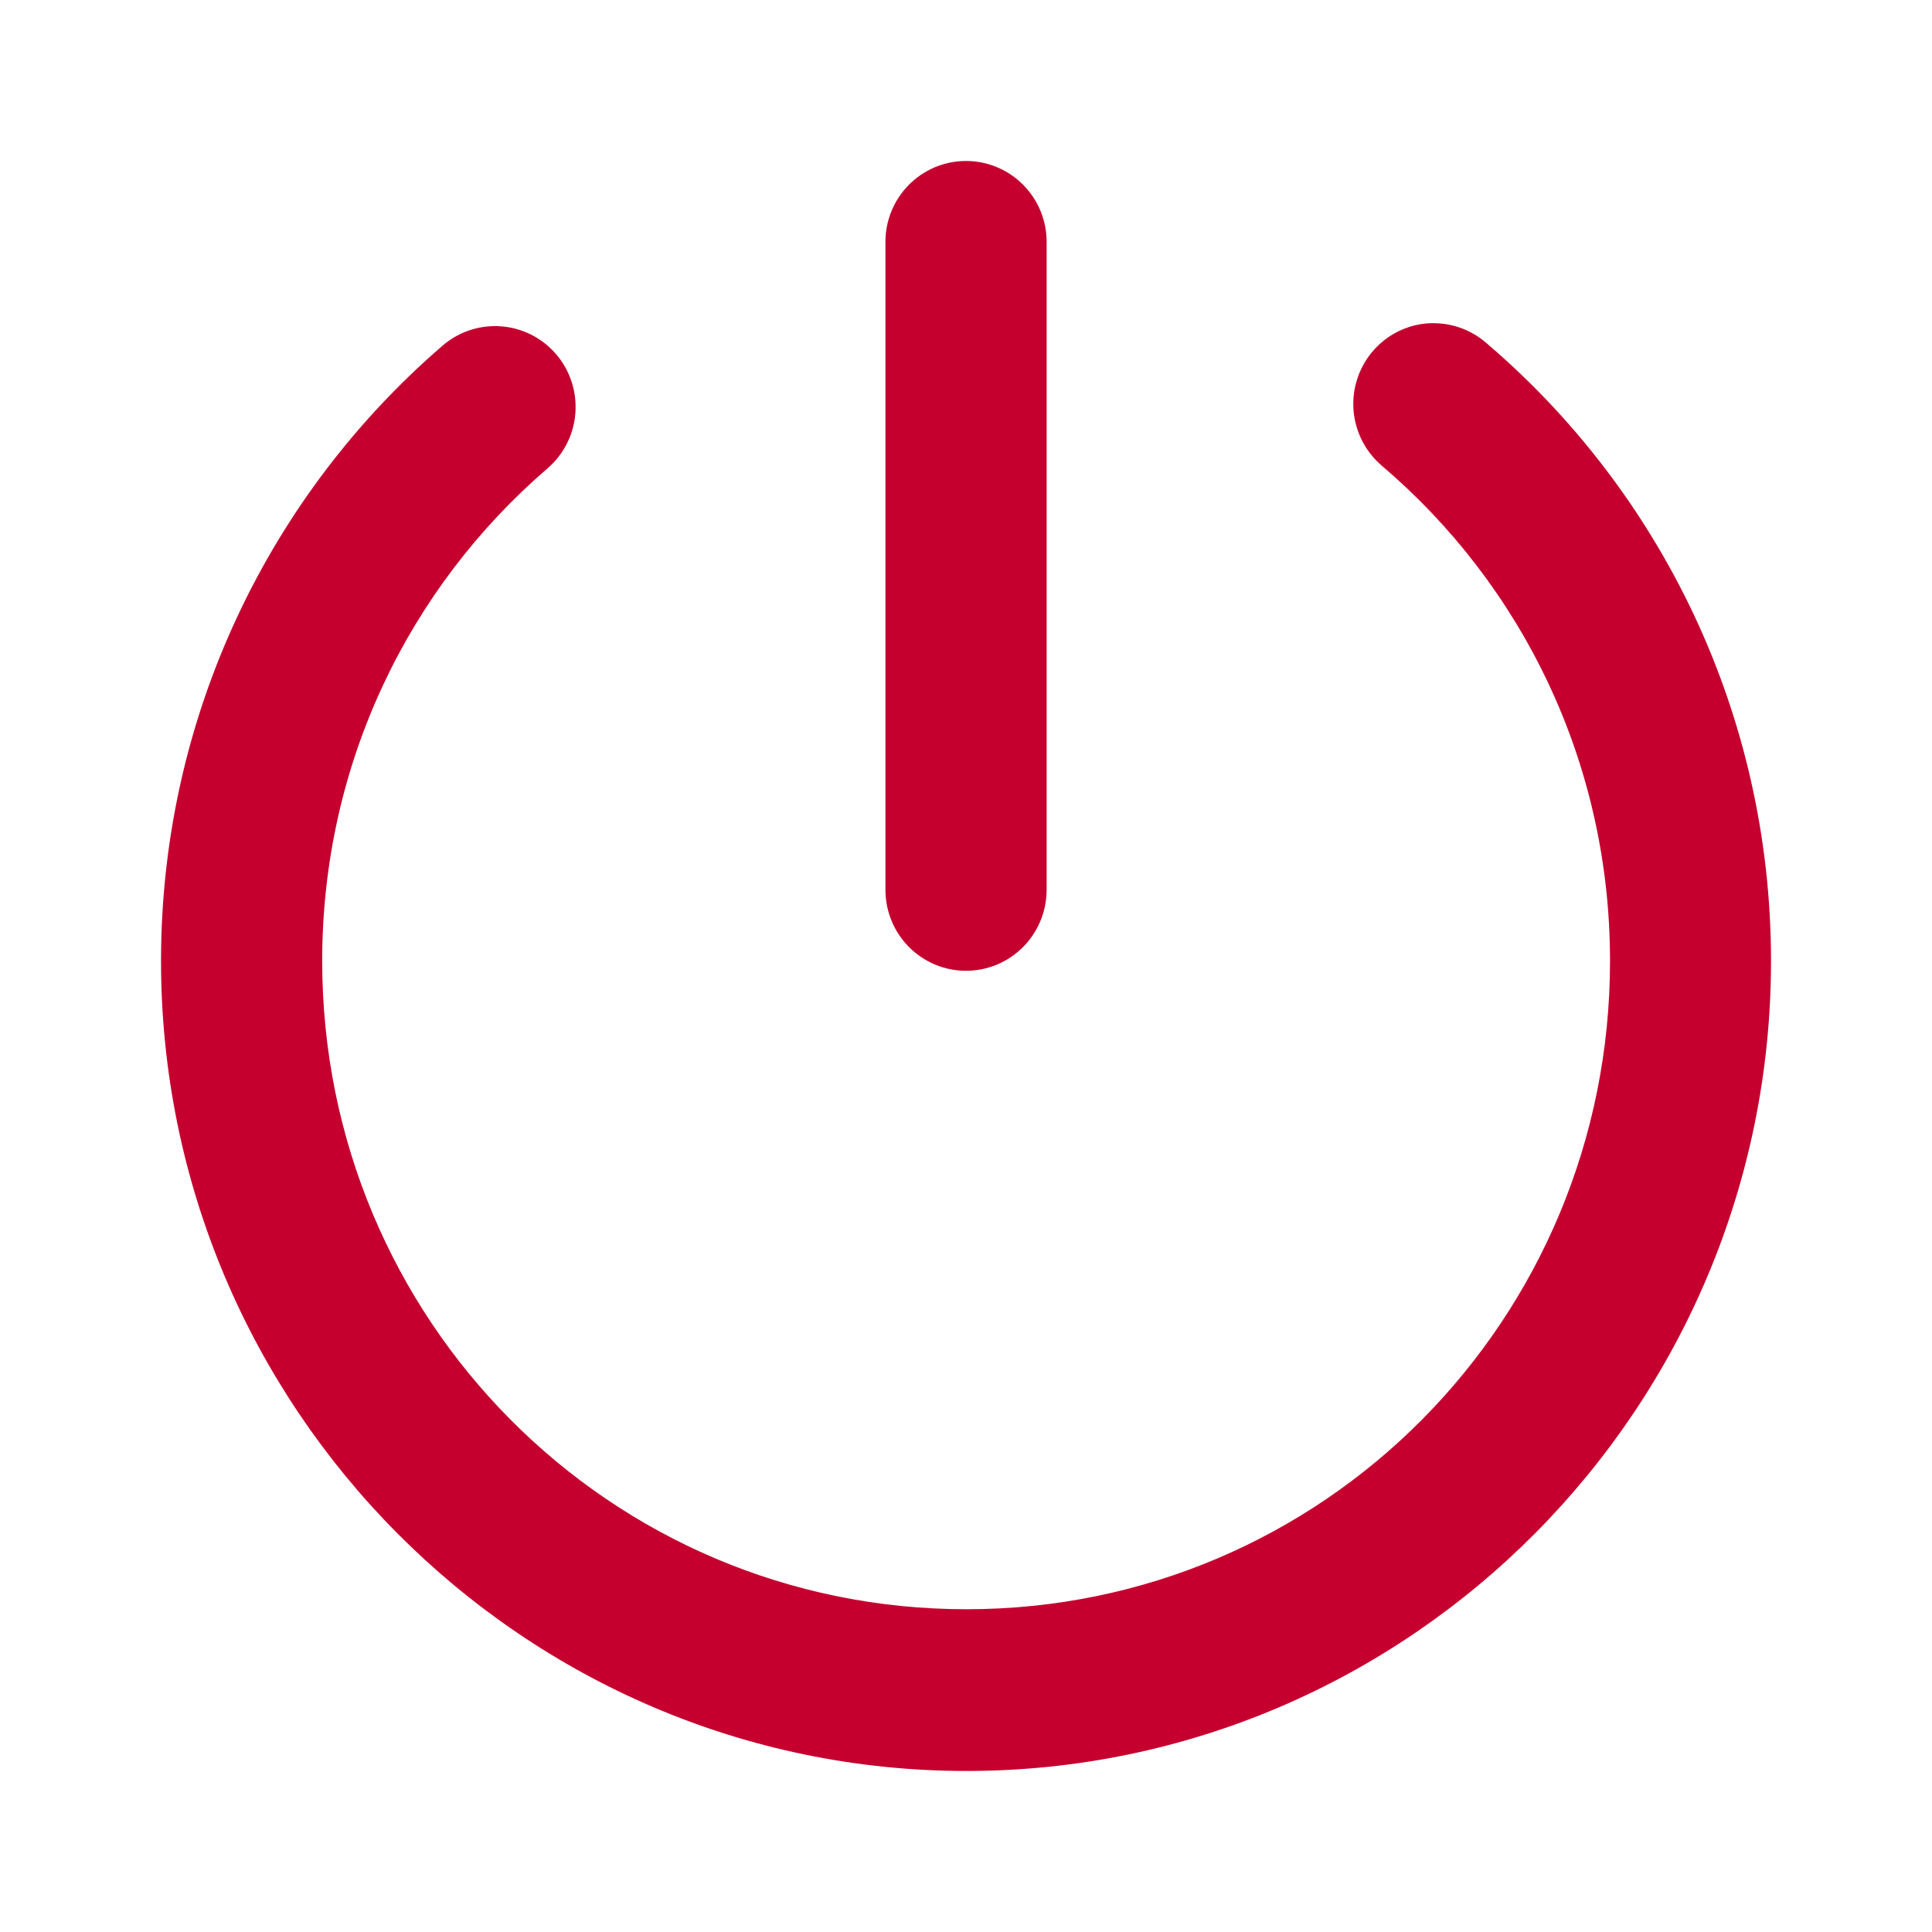 <svg width="52" height="52" viewBox="0 0 52 52" fill="none" xmlns="http://www.w3.org/2000/svg">
<path d="M25.977 4.333C25.692 4.336 25.411 4.395 25.149 4.507C24.887 4.62 24.649 4.783 24.45 4.987C24.251 5.192 24.093 5.434 23.987 5.699C23.881 5.965 23.828 6.249 23.832 6.535V23.951C23.832 24.529 24.06 25.083 24.467 25.491C24.874 25.899 25.425 26.129 26.001 26.129C26.576 26.129 27.127 25.899 27.534 25.491C27.941 25.083 28.169 24.529 28.17 23.951V6.535C28.173 6.245 28.119 5.957 28.01 5.688C27.901 5.42 27.739 5.176 27.535 4.97C27.331 4.765 27.088 4.603 26.82 4.494C26.553 4.384 26.266 4.33 25.977 4.333ZM38.619 8.699C38.548 8.697 38.478 8.698 38.407 8.703C37.979 8.74 37.571 8.903 37.236 9.173C36.9 9.443 36.652 9.807 36.523 10.22C36.394 10.632 36.39 11.073 36.512 11.487C36.633 11.901 36.875 12.27 37.205 12.546C40.959 15.747 43.334 20.513 43.334 25.864C43.334 35.526 35.609 43.313 26.011 43.313C16.413 43.313 8.672 35.526 8.672 25.864C8.672 20.544 11.017 15.811 14.732 12.61C14.949 12.424 15.127 12.197 15.256 11.943C15.386 11.688 15.464 11.41 15.486 11.125C15.508 10.84 15.475 10.554 15.387 10.282C15.299 10.01 15.159 9.758 14.974 9.54C14.789 9.323 14.563 9.144 14.31 9.014C14.056 8.885 13.78 8.806 13.496 8.784C13.212 8.761 12.927 8.795 12.656 8.883C12.385 8.972 12.134 9.112 11.918 9.298C7.279 13.294 4.334 19.25 4.334 25.864C4.334 37.874 14.067 47.666 26.011 47.666C37.955 47.666 47.667 37.874 47.667 25.864C47.667 19.212 44.693 13.231 40.007 9.234C39.622 8.897 39.13 8.707 38.619 8.699Z" fill="#C5002F"/>
</svg>
